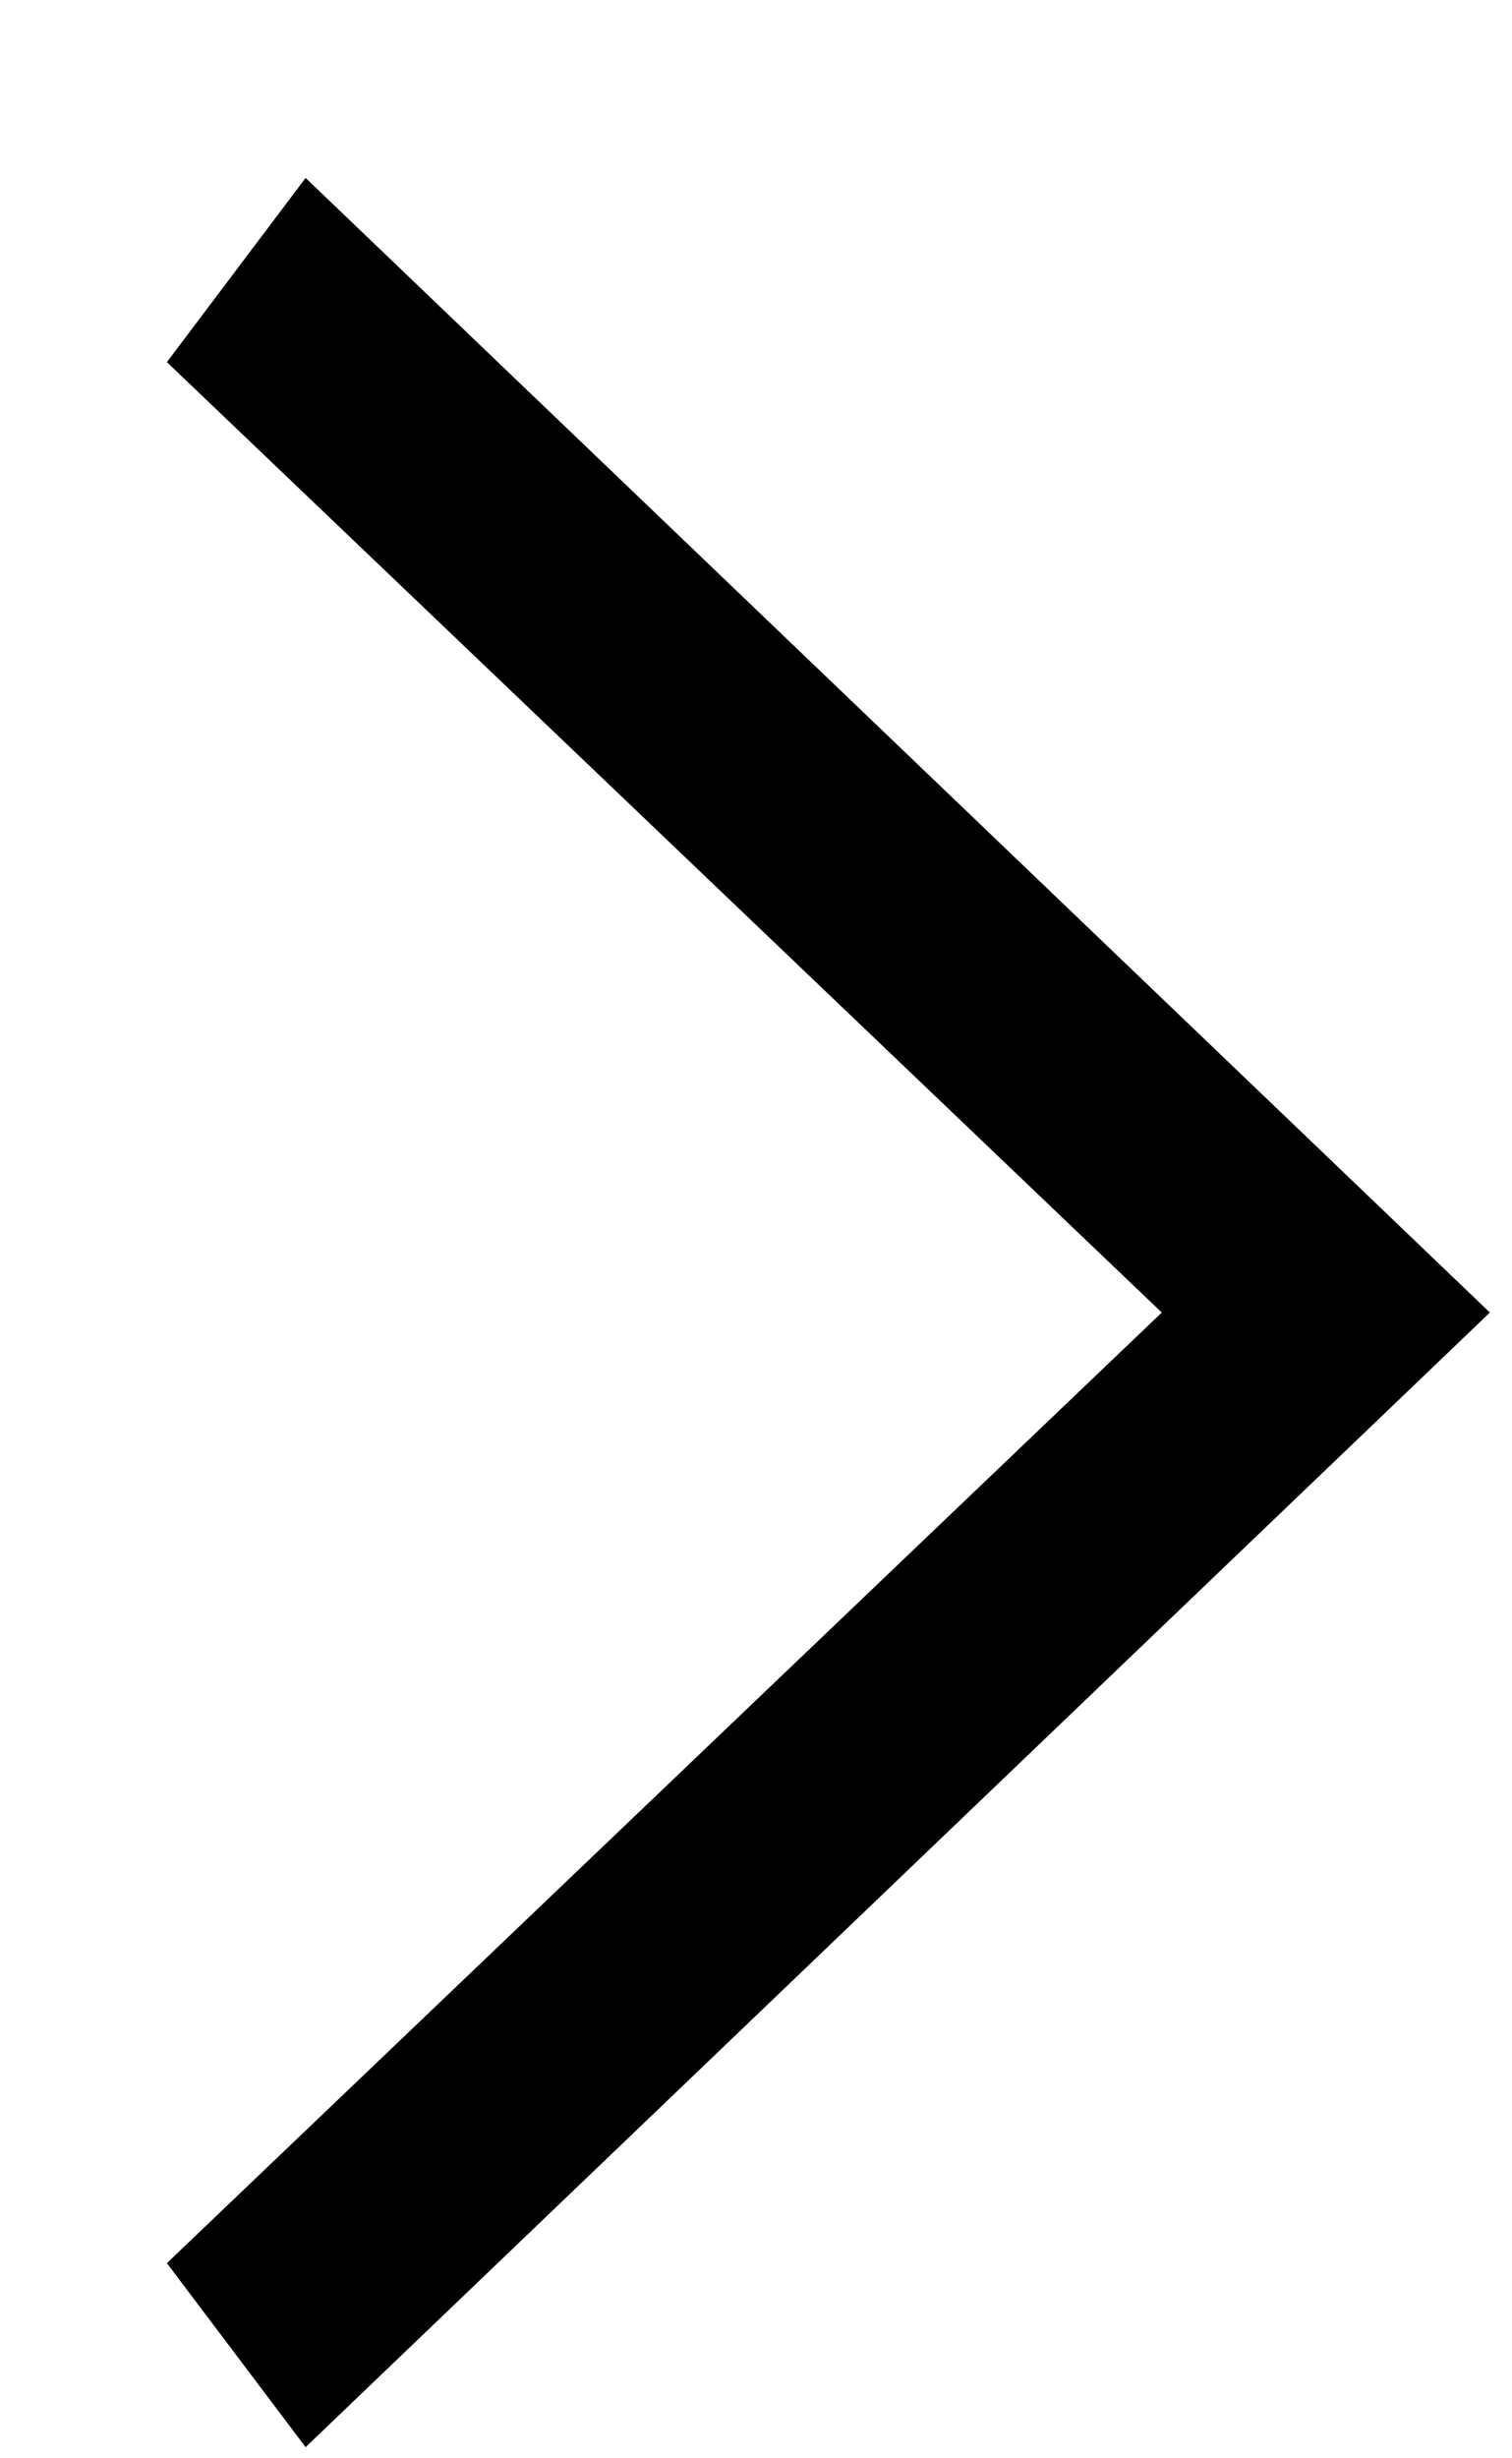 <svg width="8" height="13" viewBox="0 0 8 13" fill="none" xmlns="http://www.w3.org/2000/svg">
<path fill-rule="evenodd" clip-rule="evenodd" d="M6.147 6.941L0.883 1.915L1.617 0.941L7.883 6.941L1.617 12.941L0.883 11.968L6.147 6.941Z" fill="black"/>
</svg>
